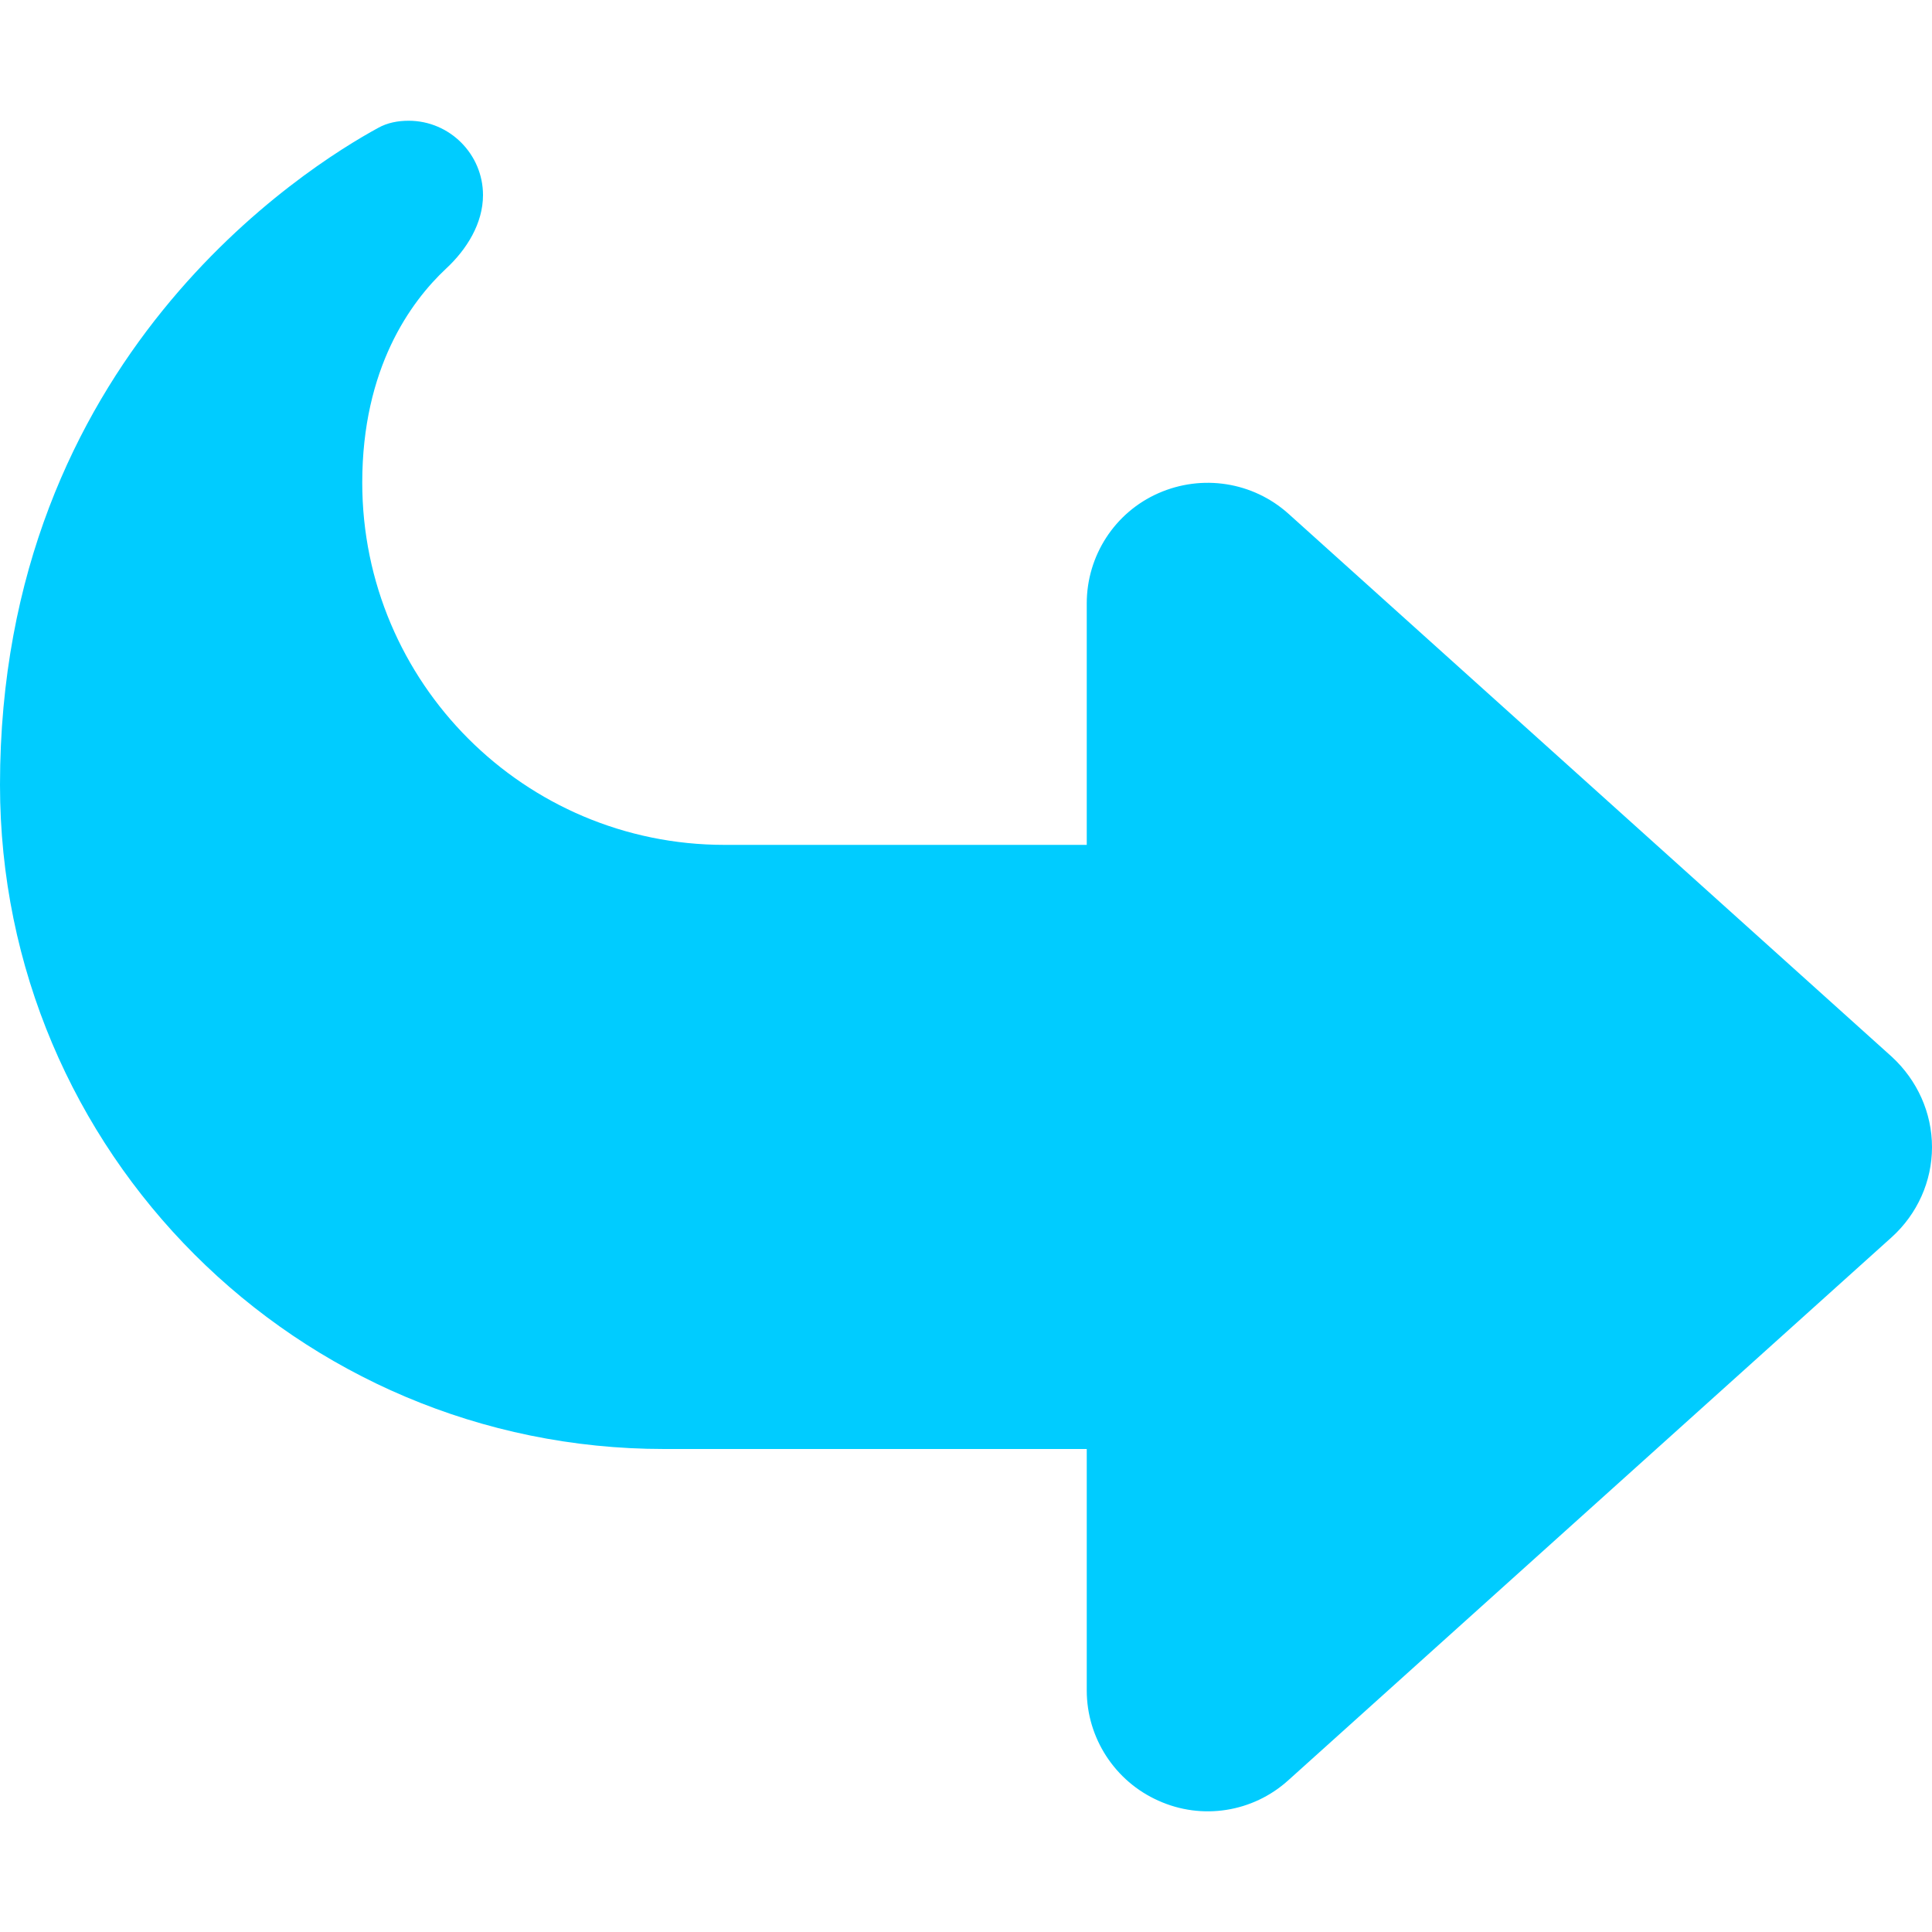 <?xml version="1.0" encoding="utf-8"?>
<!-- Generator: Adobe Illustrator 25.4.1, SVG Export Plug-In . SVG Version: 6.00 Build 0)  -->
<svg version="1.1" id="Capa_1" xmlns="http://www.w3.org/2000/svg" xmlns:xlink="http://www.w3.org/1999/xlink" x="0px" y="0px"
	 viewBox="0 0 512 512" style="enable-background:new 0 0 512 512;" xml:space="preserve">
<style type="text/css">
	.st0{fill:#00CCFF;}
</style>
<path class="st0" d="M307,477.2c-11.5-5.1-19-16.6-19-29.2v-64H176C78.8,384,0,305.2,0,208C0,94.7,81.5,44.1,100.2,33.9
	c2.5-1.4,5.3-1.9,8.1-1.9c10.9,0,19.7,8.9,19.7,19.7c0,7.5-4.3,14.4-9.8,19.5C108.8,80,96,97.6,96,127.9c0,53,43,96,96,96h96v-64
	c0-12.6,7.4-24.1,19-29.2s25-3,34.4,5.4l160,144c6.7,6.2,10.6,14.8,10.6,23.9s-3.9,17.7-10.6,23.8l-160,144
	C332,480.3,318.5,482.4,307,477.2z"/>
</svg>
